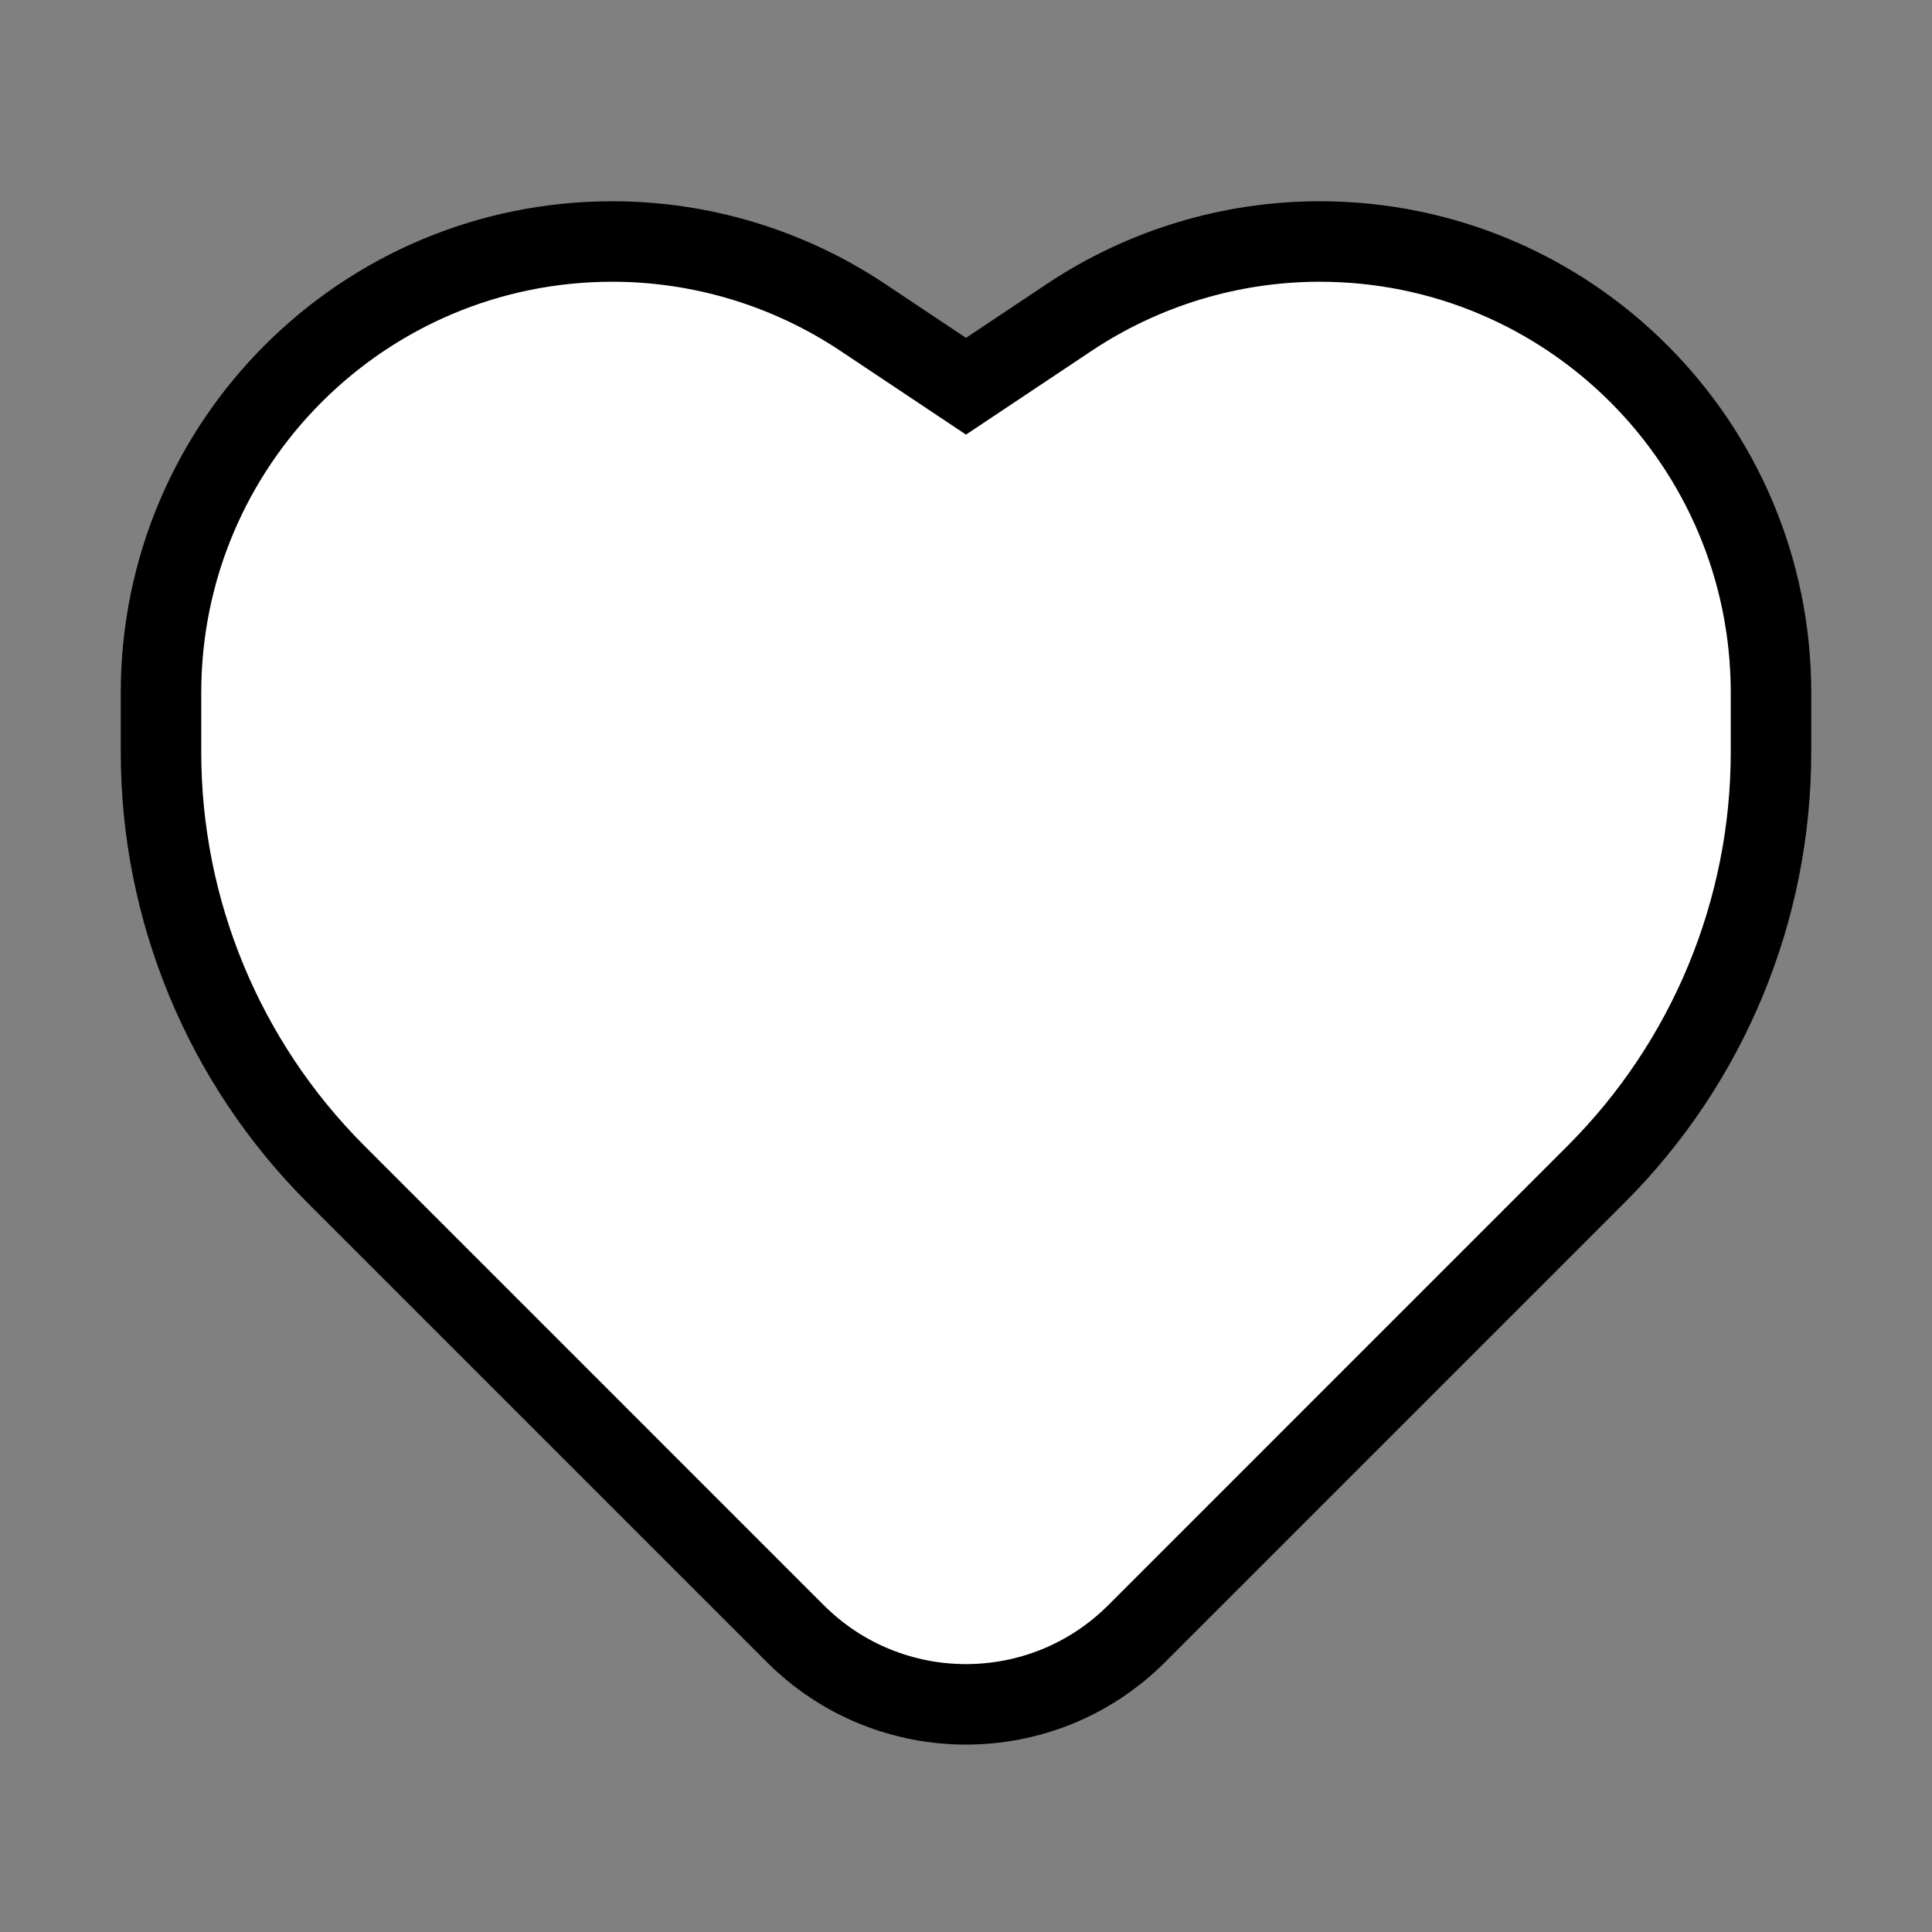 <svg width="24px" height="24px" viewBox="0 0 24 24" fill="none" xmlns="http://www.w3.org/2000/svg">

<rect x="0" y="0" width="24" height="24" fill="#808080" stroke="none"/>

<path fill-rule="evenodd" clip-rule="evenodd" d="M2 8.606C2 5.51 4.51 3 7.606 3C8.712 3 9.794 3.328 10.715 3.941L12 4.798L13.285 3.941C14.206 3.328 15.288 3 16.394 3C19.49 3 22 5.51 22 8.606V9.344C22 11.31 21.219 13.195 19.829 14.585L14.121 20.293C12.95 21.465 11.05 21.465 9.879 20.293L4.171 14.585C2.781 13.195 2 11.31 2 9.344V8.606Z" 
stroke="#000"
fill="#fff"/>
</svg>
